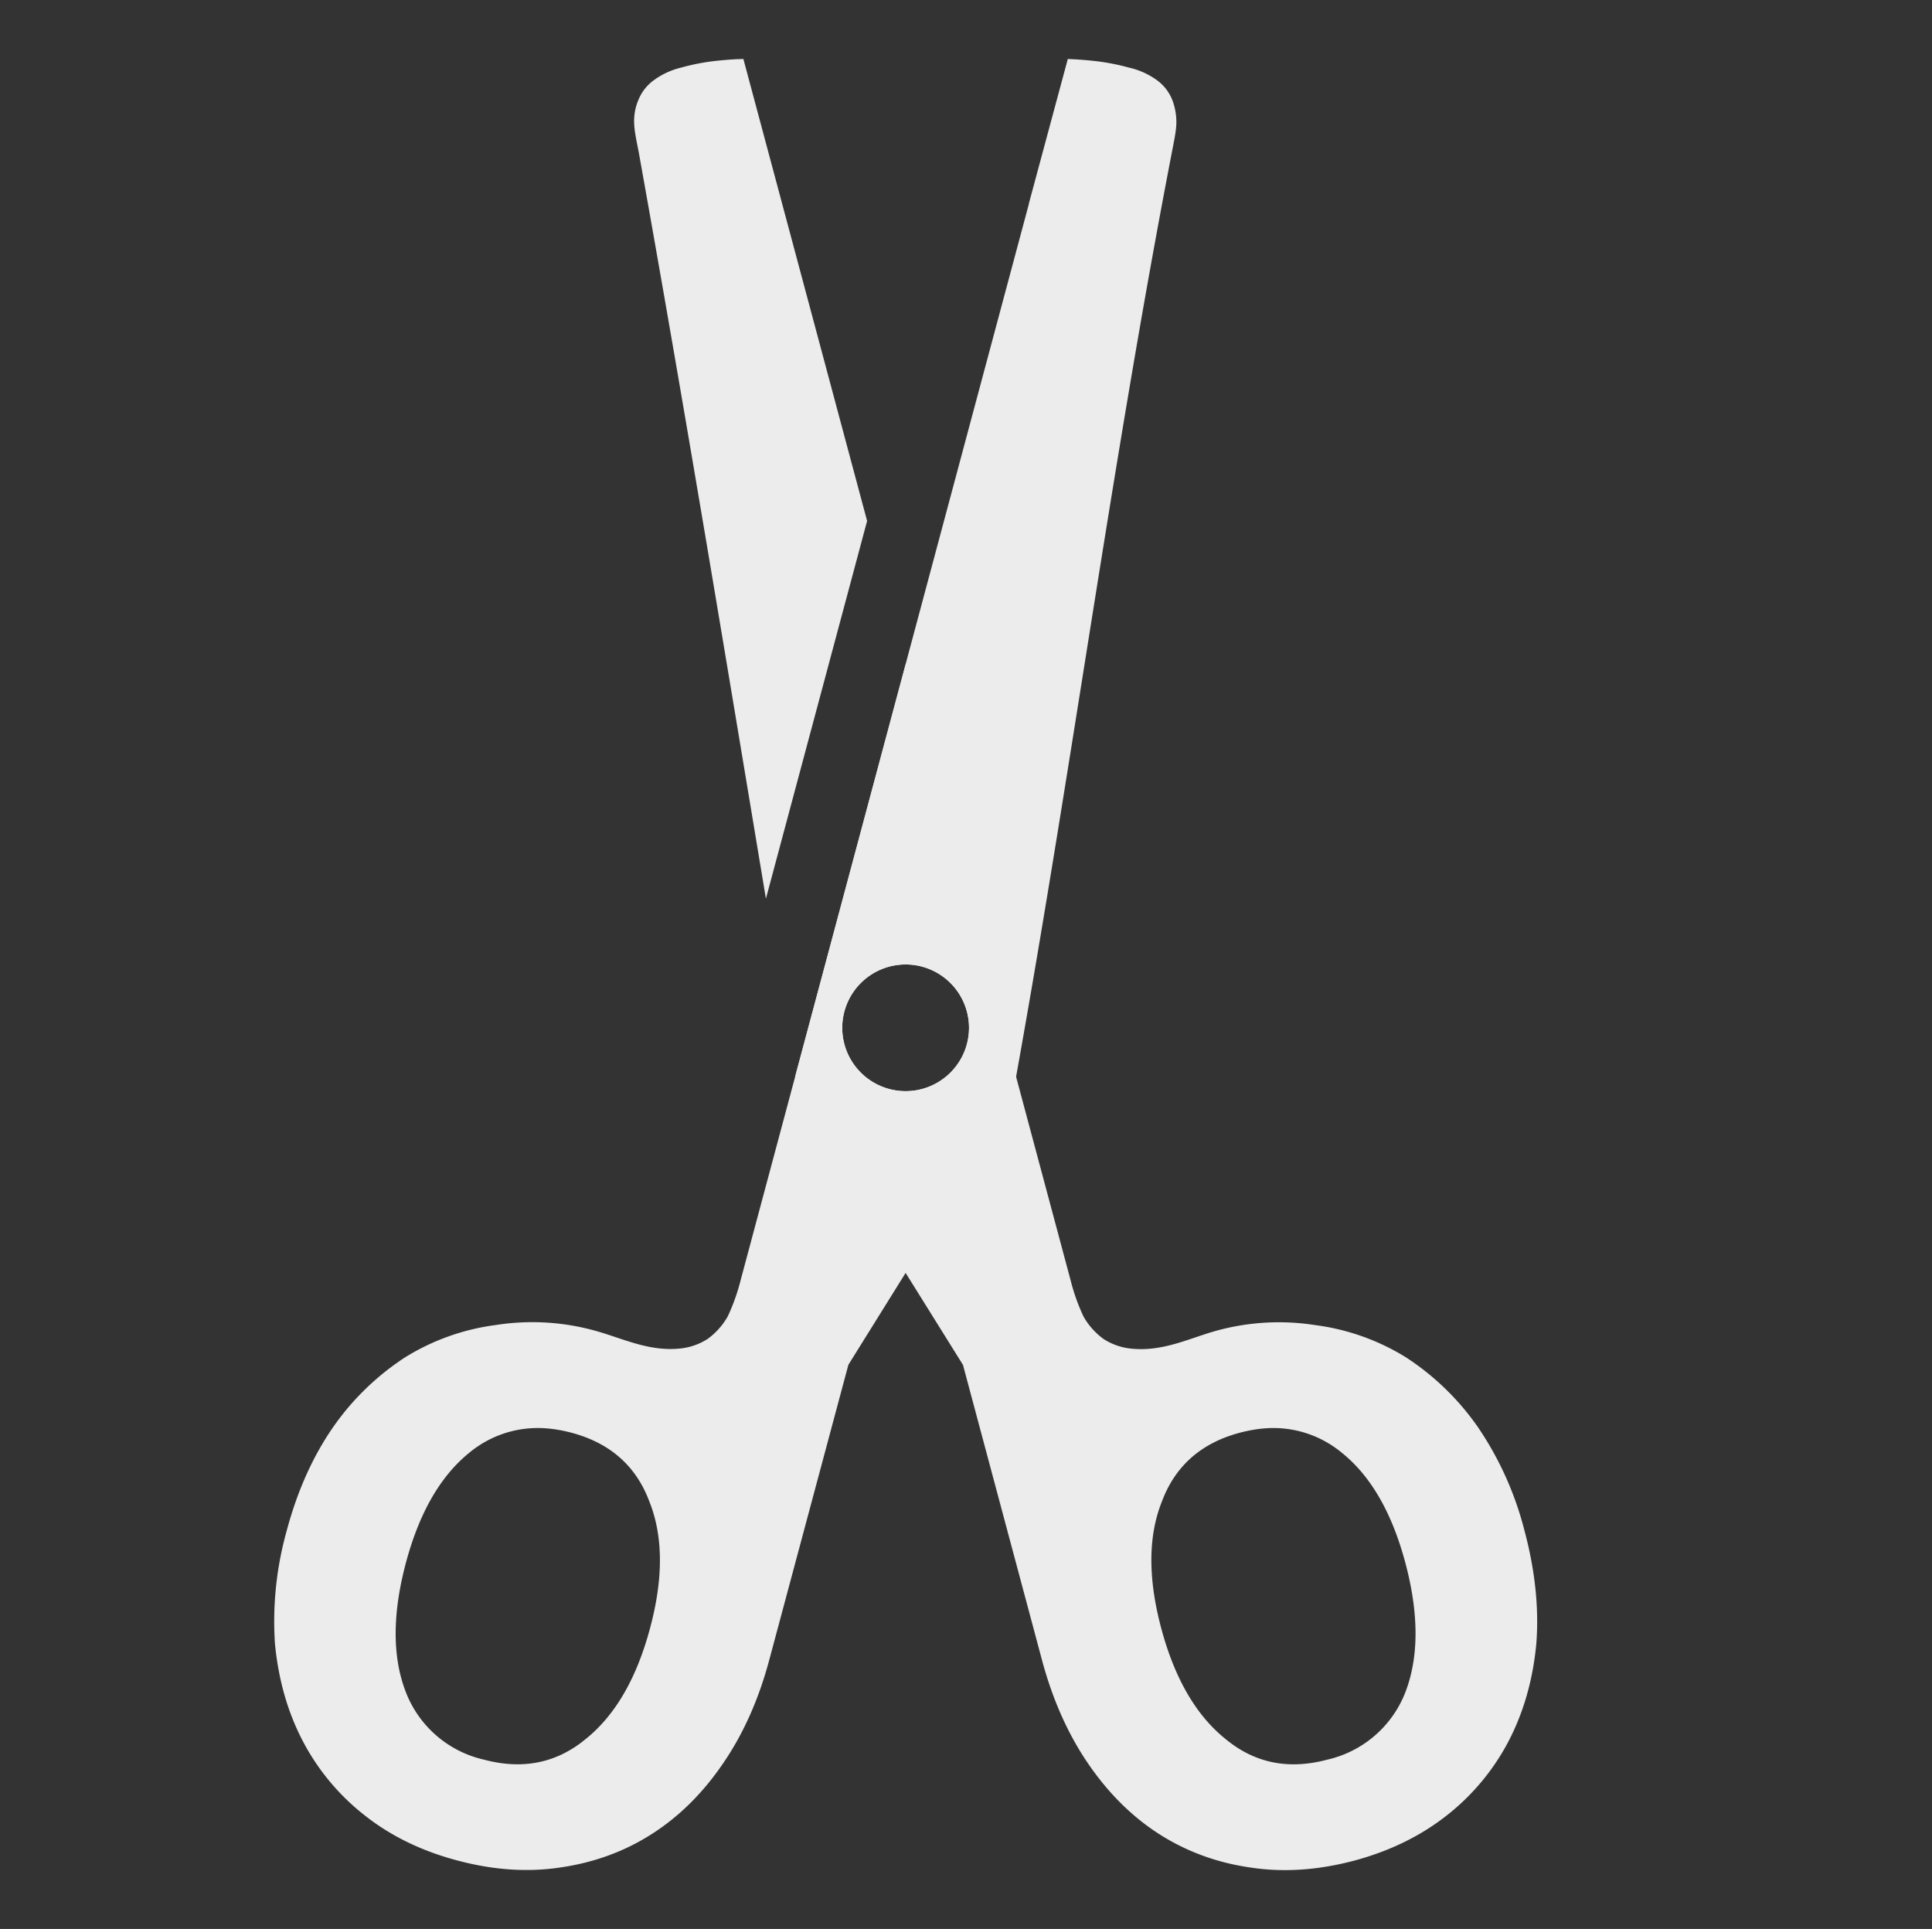<svg height="15.974" width="16" xmlns="http://www.w3.org/2000/svg">
  <rect width="100%" height="100%" fill="#333333" stroke="none"/>
  <g fill="#ececec">
    <path d="m6.156.487-.004.002c-.054 0-.125.005-.213.014a1.78 1.78 0 0 0 -.295.056.632.632 0 0 0 -.233.108.373.373 0 0 0 -.123.158.447.447 0 0 0 -.036.2c.003.074.022.151.038.237.369 2.056.71 4.119 1.053 6.18l.838-3.128zm1.344 5.015-.913 3.406.038.23 1.35 2.165.654 2.443c.088.329.216.616.384.861s.365.44.591.584c.227.144.479.236.757.275.272.041.557.021.855-.058.297-.08.553-.206.769-.377a1.9 1.9 0 0 0 .51-.615c.123-.238.2-.505.228-.803.023-.296-.01-.609-.098-.938a2.712 2.712 0 0 0 -.383-.853 2.164 2.164 0 0 0 -.599-.582 1.888 1.888 0 0 0 -.754-.267 1.945 1.945 0 0 0 -.847.056c-.214.064-.42.163-.666.14a.52.52 0 0 1 -.236-.08.588.588 0 0 1 -.167-.187 1.656 1.656 0 0 1 -.107-.301zm0 2.485a.525.525 0 0 1 .525.524.525.525 0 0 1 -.525.525.525.525 0 0 1 -.525-.525.525.525 0 0 1 .525-.524zm2.998 3.84a.888.888 0 0 1 .615.204c.239.192.414.495.525.909.112.419.113.774.004 1.065a.91.91 0 0 1 -.65.567c-.319.085-.598.03-.839-.168-.246-.196-.425-.503-.537-.923-.11-.414-.108-.764.008-1.051.11-.291.324-.48.642-.565.08-.021.157-.034.232-.038z"/>
    <path d="m8.844.487v.002h-.001l-.323 1.199h.001l-2.387 8.912a1.66 1.66 0 0 1 -.107.301.588.588 0 0 1 -.167.187.514.514 0 0 1 -.236.08c-.245.023-.452-.077-.667-.14a1.945 1.945 0 0 0 -.846-.056 1.887 1.887 0 0 0 -.754.267 2.164 2.164 0 0 0 -.6.582c-.166.24-.294.524-.382.853a2.784 2.784 0 0 0 -.098.938c.029.298.105.565.229.803a1.9 1.9 0 0 0 .51.615c.215.171.471.297.768.376.298.08.583.1.855.059.278-.04.53-.131.757-.276.226-.144.423-.338.59-.583.169-.245.297-.532.385-.861l.655-2.443 1.349-2.166c.479-2.618.825-5.262 1.33-7.875.016-.085.034-.163.037-.237a.515.515 0 0 0 -.035-.2.375.375 0 0 0 -.123-.158.63.63 0 0 0 -.234-.106 1.802 1.802 0 0 0 -.296-.056 2.842 2.842 0 0 0 -.204-.015zm-1.344 7.5a.525.525 0 0 1 .525.524.525.525 0 0 1 -.525.525.525.525 0 0 1 -.525-.525.525.525 0 0 1 .525-.524zm-2.998 3.84c.075.004.152.017.232.038.318.085.532.274.642.565.116.287.119.637.008 1.051-.112.42-.291.727-.537.923-.24.197-.52.253-.839.168a.91.91 0 0 1 -.65-.567c-.11-.29-.108-.646.004-1.065.111-.414.286-.717.525-.91a.888.888 0 0 1 .615-.203z"/>
  </g>
</svg>
